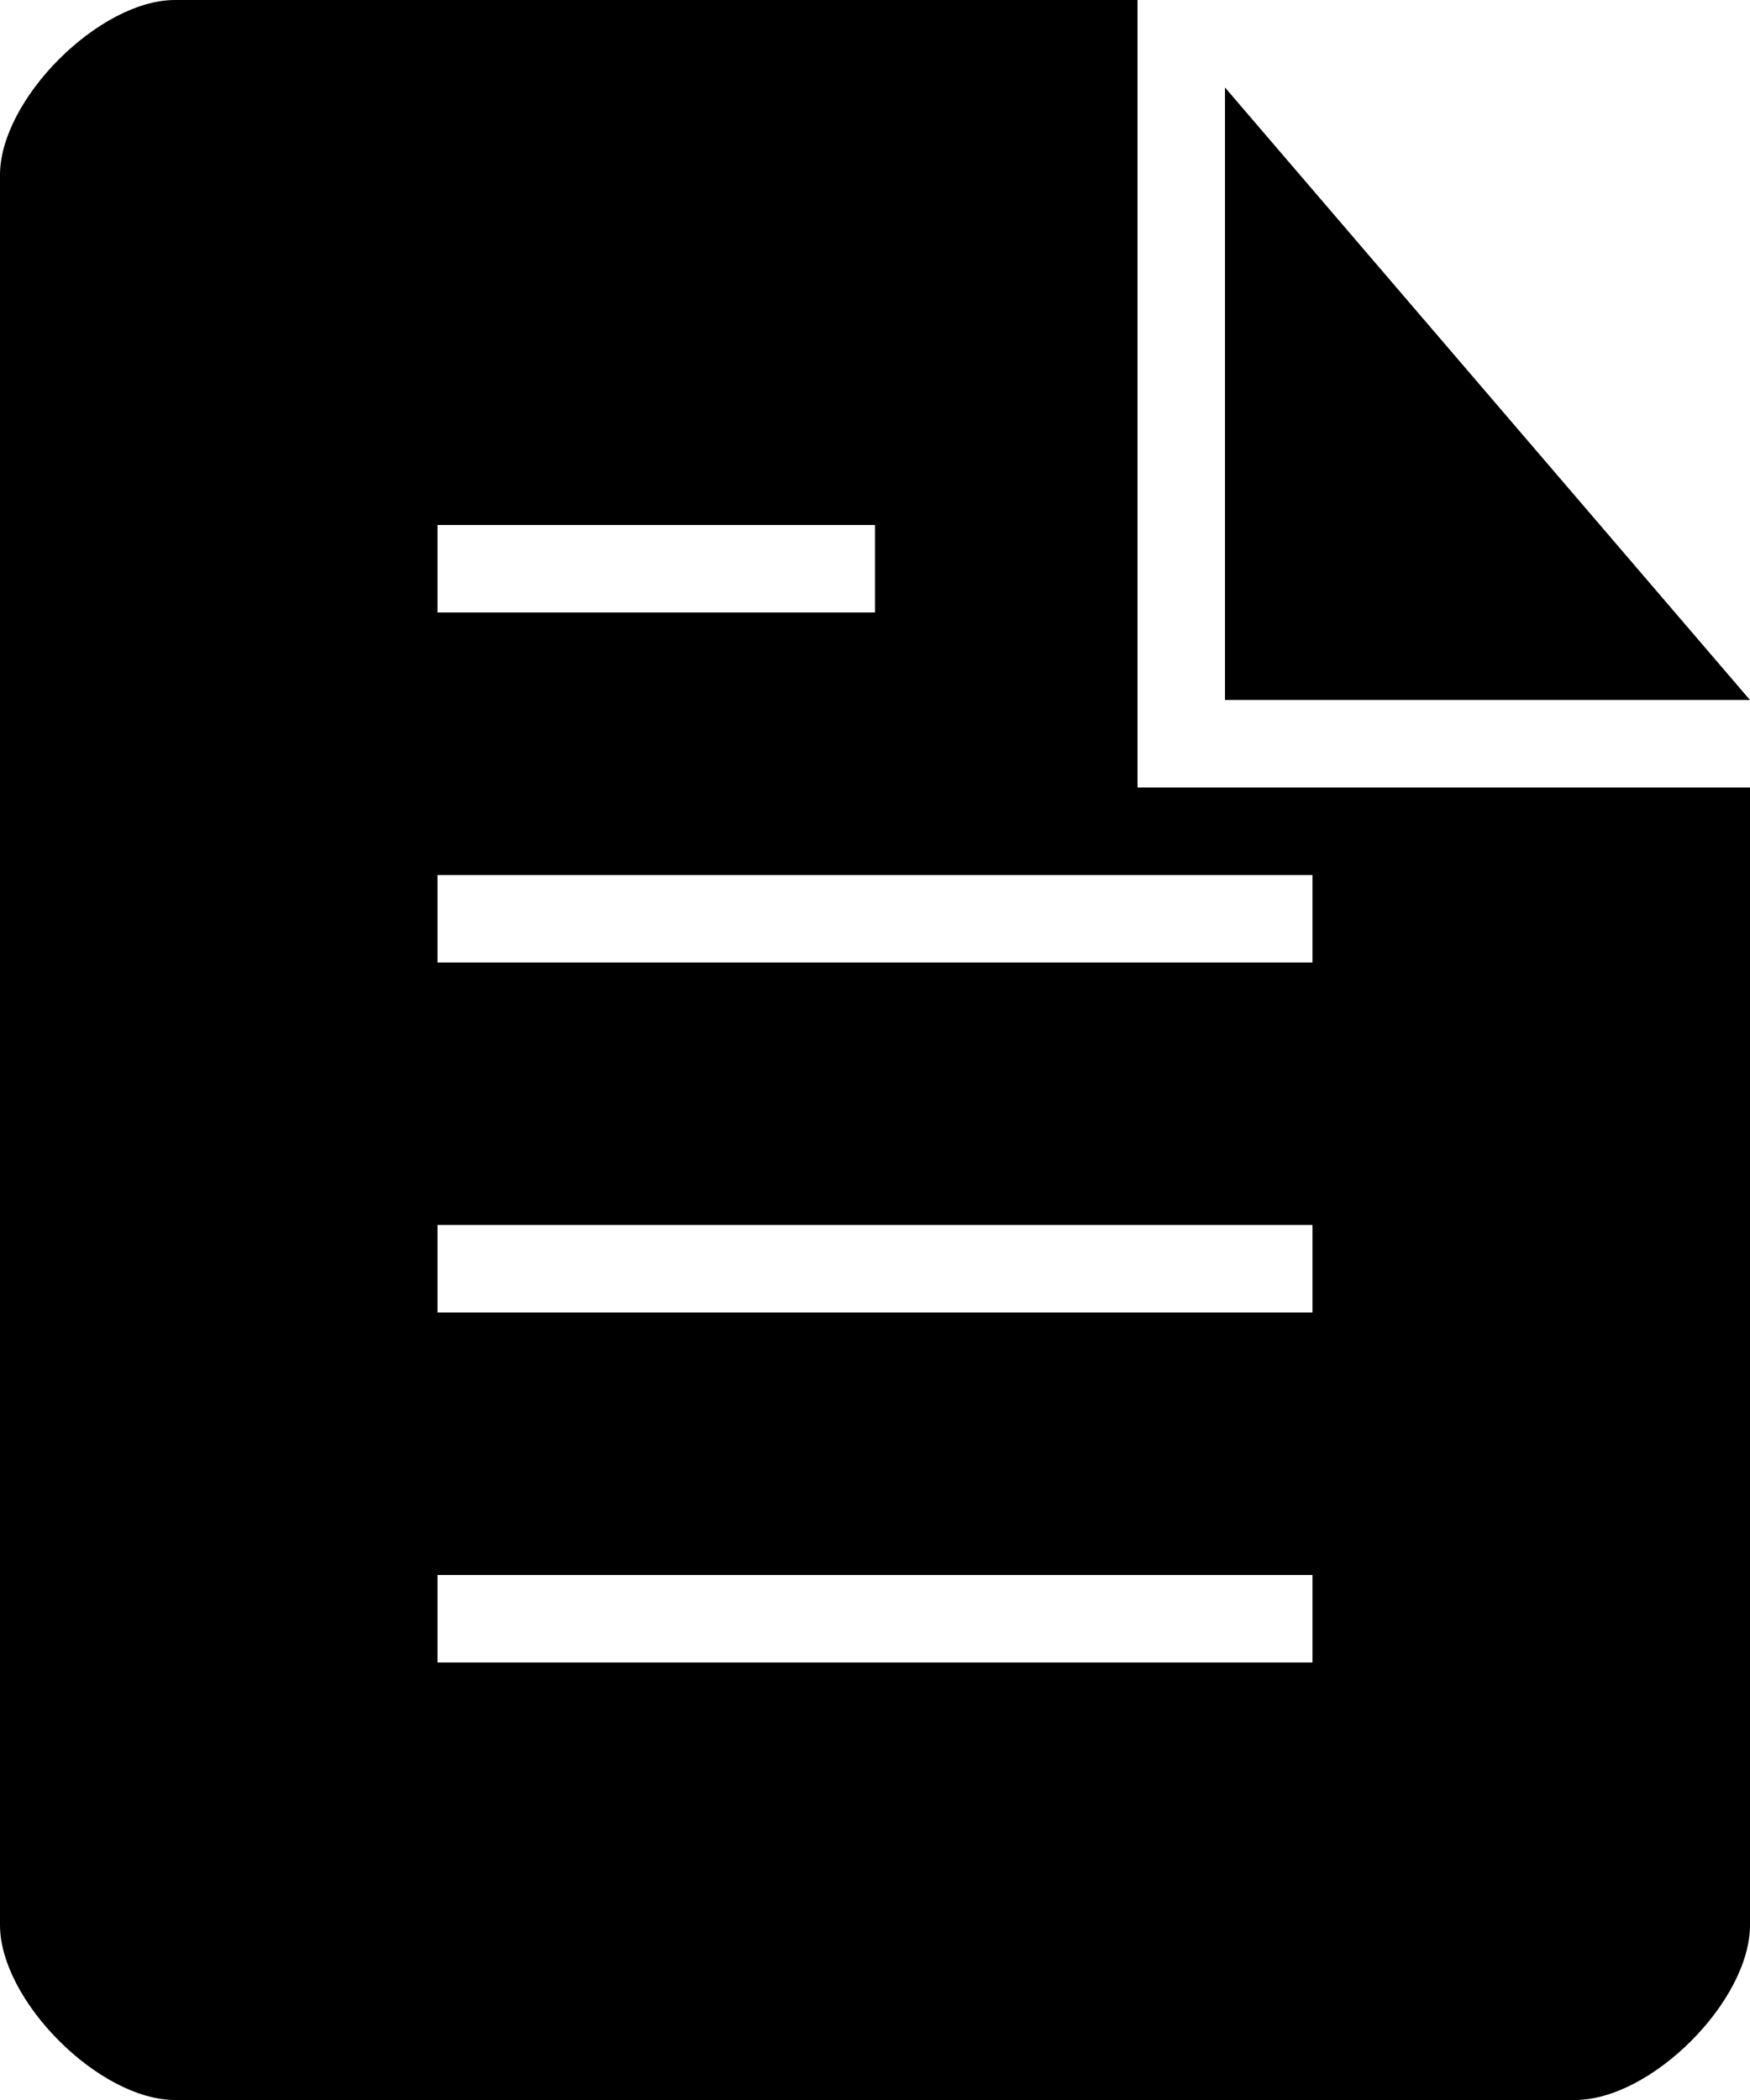 <svg data-name="Layer 1" xmlns="http://www.w3.org/2000/svg" viewBox="0 0 40 48"><path d="M28 2v14h12zm-2 16V0H4C2.27 0 0 2.27 0 4v40c0 1.73 2.27 4 4 4h32c1.74 0 4-2.26 4-4V18zm-16-6h10v2H10zm20 26H10v-2h20zm0-8H10v-2h20zm0-8H10v-2h20z"/></svg>